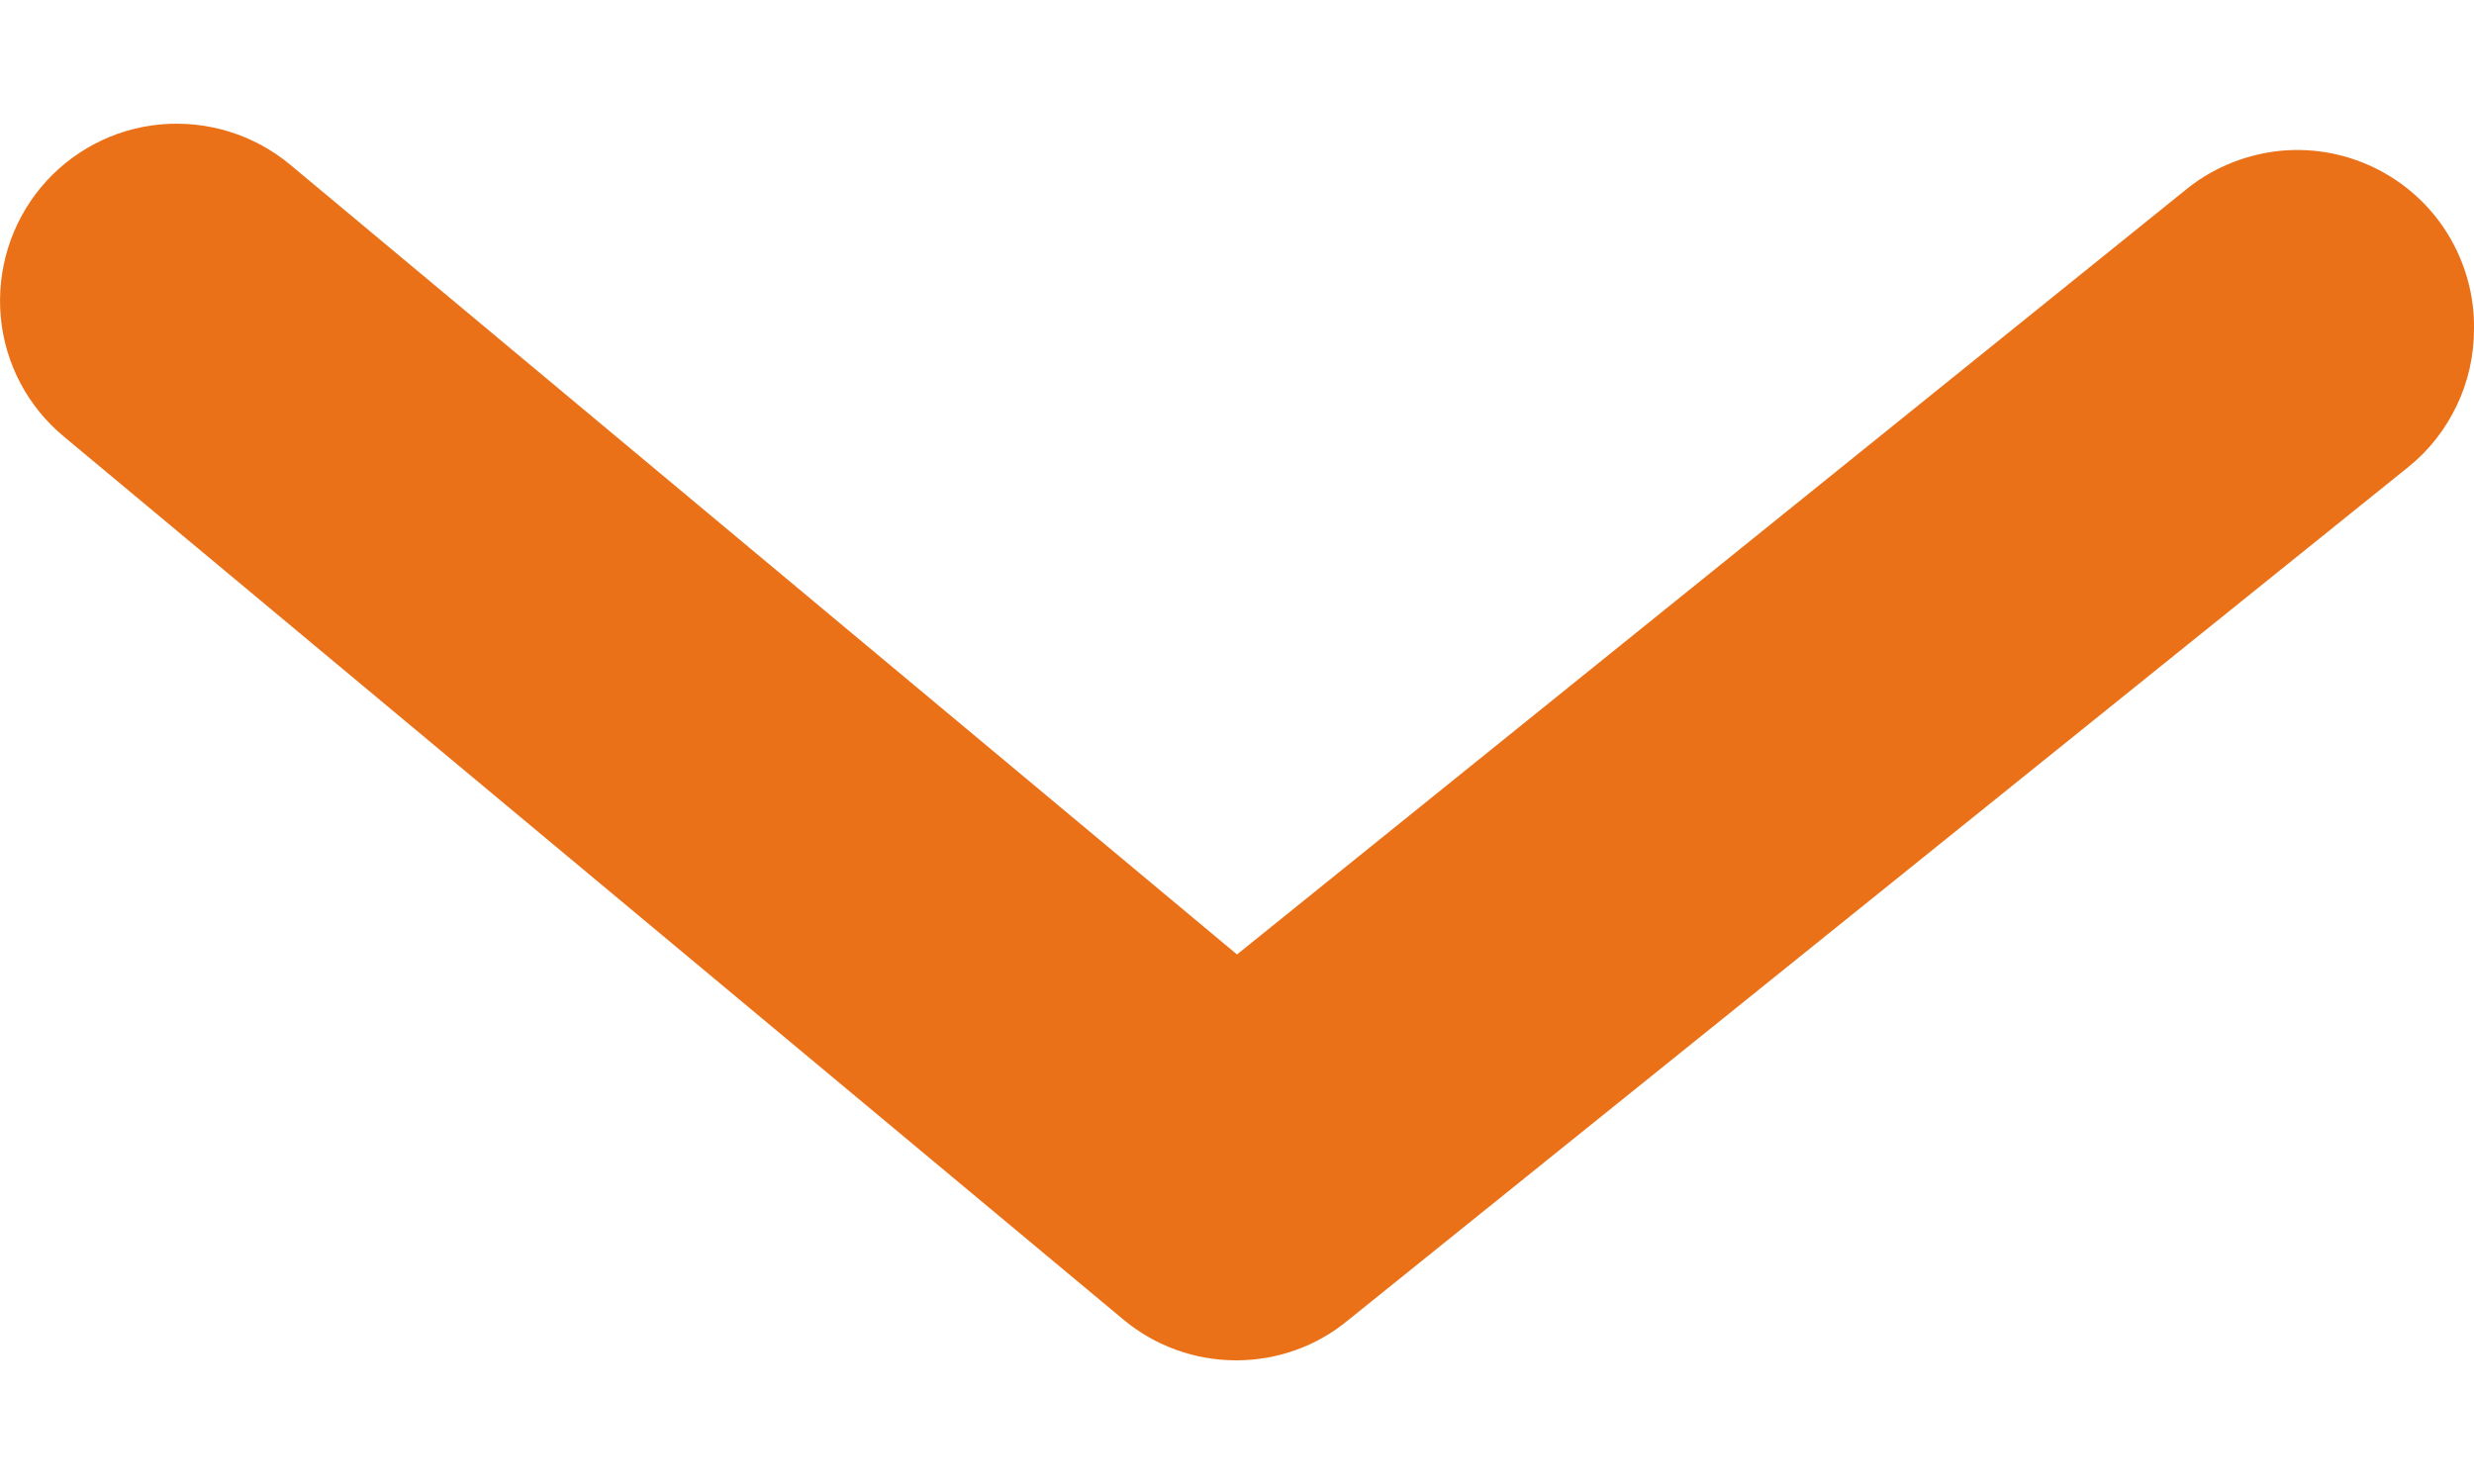 <svg width="10" height="6" viewBox="0 0 10 6" fill="none" xmlns="http://www.w3.org/2000/svg">
<path d="M10 1.33C10 1.436 9.977 1.542 9.931 1.638C9.885 1.735 9.819 1.82 9.736 1.887L5.45 5.337C5.323 5.443 5.162 5.5 4.997 5.5C4.831 5.5 4.671 5.443 4.543 5.337L0.258 1.765C0.112 1.644 0.02 1.47 0.003 1.281C-0.014 1.092 0.044 0.904 0.165 0.758C0.286 0.612 0.461 0.52 0.649 0.503C0.838 0.486 1.026 0.544 1.172 0.665L5 3.859L8.829 0.772C8.933 0.685 9.061 0.63 9.197 0.612C9.332 0.595 9.469 0.617 9.593 0.676C9.716 0.735 9.82 0.827 9.892 0.943C9.964 1.059 10.002 1.193 10 1.33Z" fill="#EB7119"/>
</svg>
